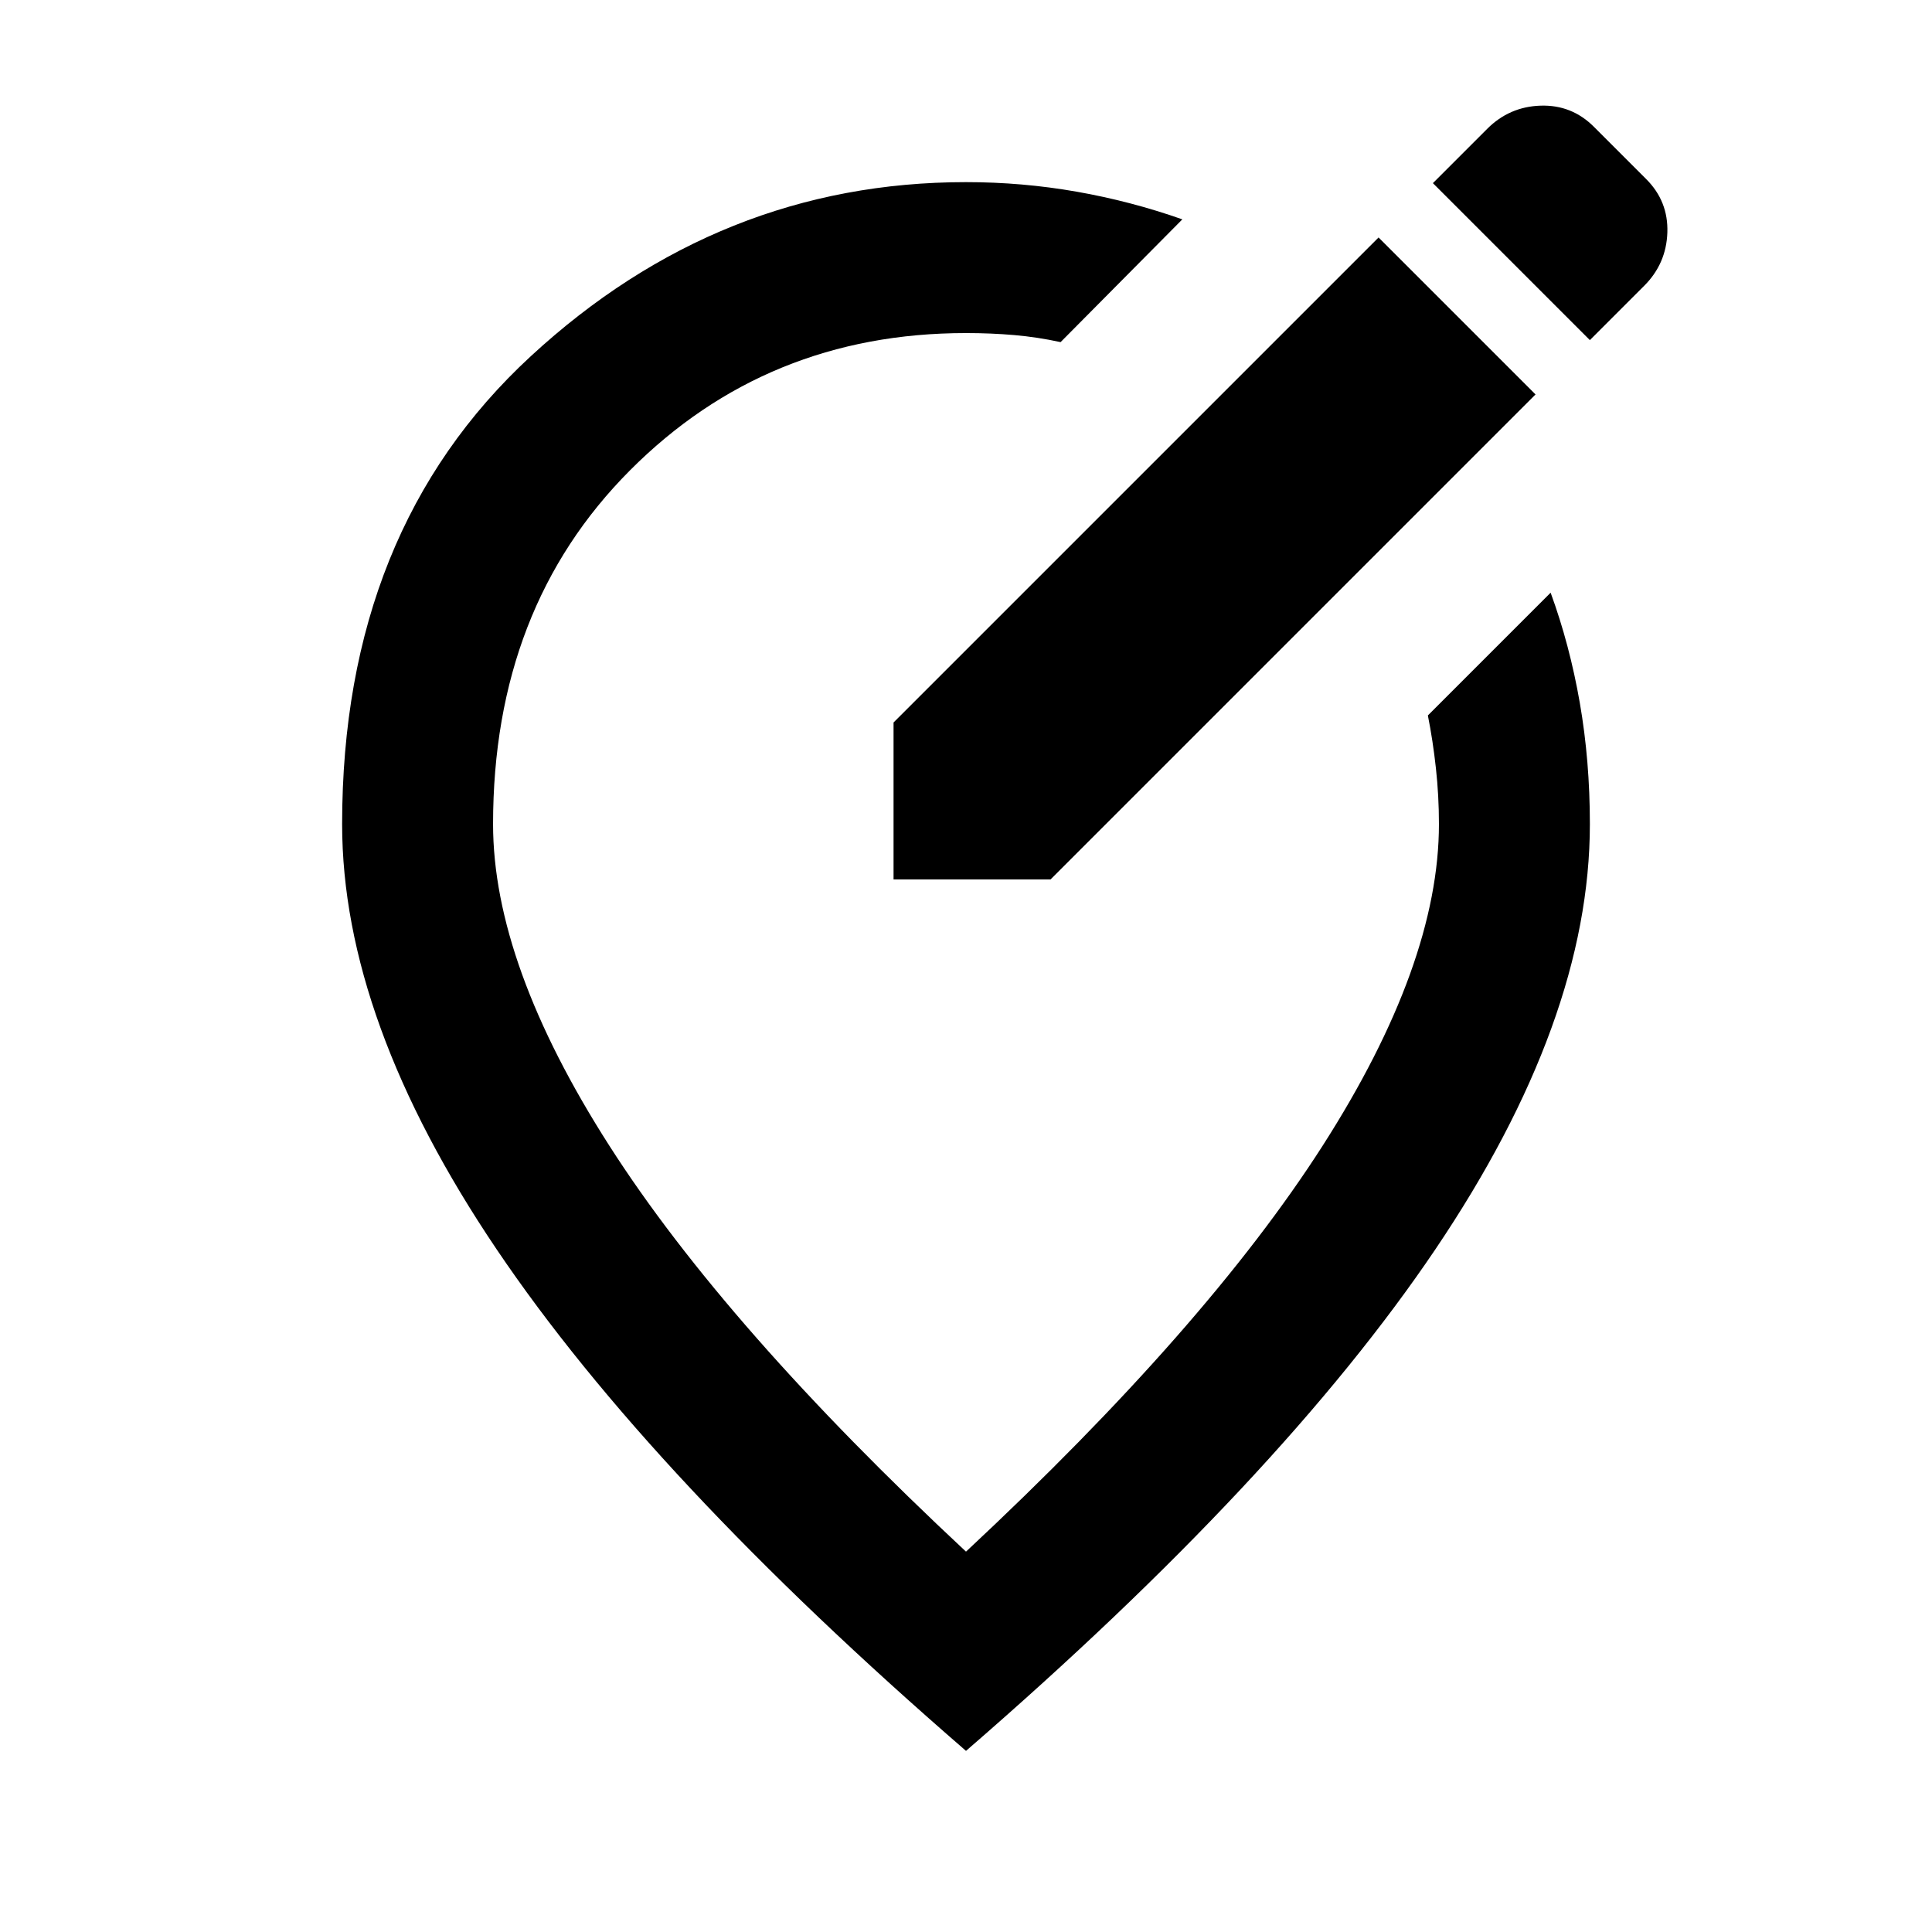 <svg xmlns="http://www.w3.org/2000/svg" height="24" viewBox="0 -960 960 960" width="24"><path d="M480-90Q323.5-225.5 246.75-339.25T170-550.5q0-146 93.75-232.5T480-869.5q28 0 55 4.75T587.5-851L527-790q-11.5-2.5-23-3.5t-24-1q-99 0-167 68.25T245-550.5q0 69.5 57.75 159.75T480-189q119.5-111.5 177.25-201.75T715-550.5q0-14-1.5-27.75t-4-26.25l61-61q9.5 26 14.5 54.75t5 60.25q0 97.5-76.75 211.25T480-90Zm0-460.5Zm247.5-249L685-842 444-601v78h78l241-241-35.5-35.5ZM790-791l27-27q11-11 11.5-26.5T818-871l-26-26q-11-11-26.5-10.5T739-896l-27 27 78 78Z"/></svg>